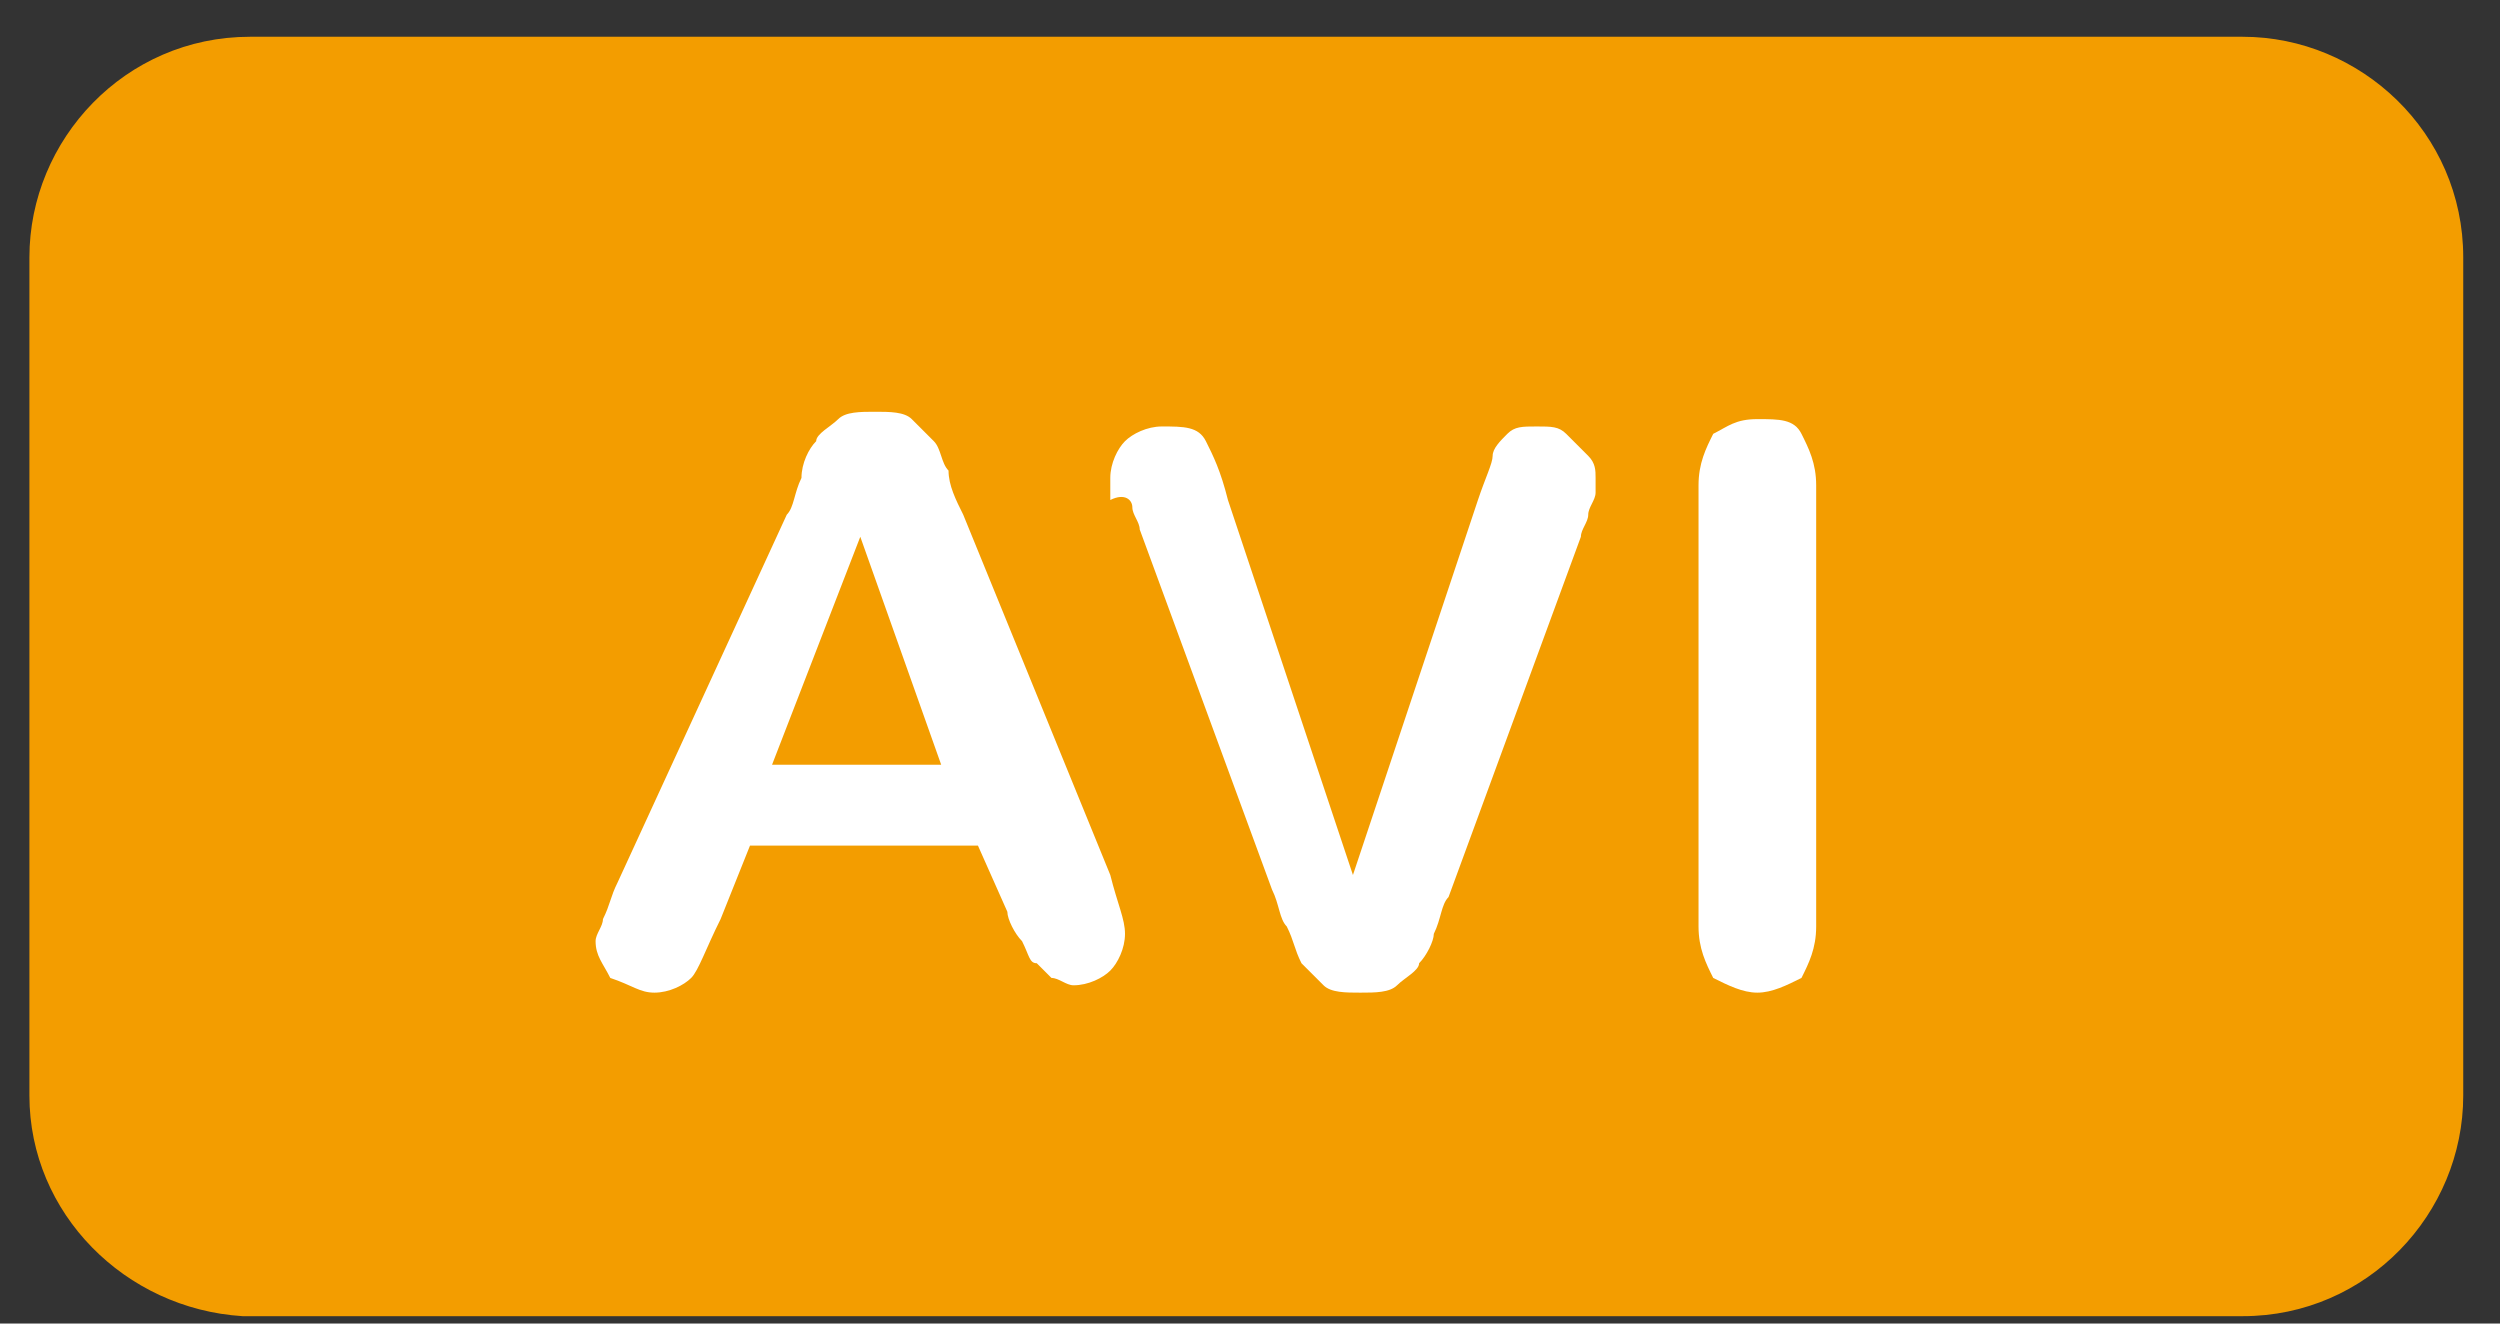 <?xml version="1.0" encoding="UTF-8"?>
<svg width="34px" height="18px" viewBox="0 0 34 18" version="1.1" xmlns="http://www.w3.org/2000/svg" xmlns:xlink="http://www.w3.org/1999/xlink">
    <rect x="0" y="0" width="34" height="18" fill="#333333" stroke="none"/>
    <!-- Generator: Sketch 49.3 (51167) - http://www.bohemiancoding.com/sketch -->
    <title>avi</title>
    <desc>Created with Sketch.</desc>
    <defs></defs>
    <g id="Page-1" stroke="none" stroke-width="1" fill="none" fill-rule="evenodd">
        <g id="Desktop-HD" transform="translate(-583, -175)" fill-rule="nonzero">
            <g id="avi" transform="translate(583, 175)">
                <path d="M0.4,14.9 L0.4,3.5 C0.4,1.9 1.7,0.5 3.4,0.5 L6.9,0.5 L30.5,0.5 C32.1,0.5 33.5,1.8 33.5,3.5 L33.5,14.9 C33.5,16.5 32.2,17.9 30.5,17.9 L6.9,17.9 L3.3,17.9 C1.7,17.8 0.4,16.5 0.4,14.9 Z" id="Shape" fill="#F39D00"></path>
                <path d="M8.9,13.5 C9.1,13.5 9.3,13.4 9.4,13.3 C9.5,13.2 9.6,12.9 9.8,12.5 L10.2,11.5 L13.3,11.5 L13.7,12.4 C13.7,12.5 13.8,12.7 13.9,12.8 C14,13 14,13.1 14.1,13.1 C14.2,13.2 14.2,13.2 14.3,13.3 C14.4,13.3 14.5,13.4 14.6,13.4 C14.8,13.4 15,13.3 15.1,13.2 C15.2,13.1 15.3,12.9 15.3,12.7 C15.3,12.5 15.2,12.3 15.1,11.9 L13.1,7 C13,6.8 12.9,6.6 12.9,6.4 C12.8,6.3 12.8,6.1 12.7,6 C12.6,5.9 12.5,5.8 12.4,5.7 C12.3,5.6 12.1,5.6 11.9,5.6 C11.7,5.6 11.5,5.6 11.4,5.7 C11.3,5.8 11.1,5.9 11.1,6 C11,6.1 10.9,6.3 10.9,6.5 C10.8,6.7 10.8,6.9 10.7,7 L8.4,12 C8.3,12.2 8.3,12.3 8.2,12.5 C8.2,12.6 8.1,12.7 8.1,12.8 C8.1,13 8.2,13.1 8.3,13.3 C8.6,13.4 8.7,13.5 8.9,13.5 Z M11.7,7.3 L12.8,10.4 L10.5,10.4 L11.7,7.3 Z" id="Shape" fill="#FFFFFF"></path>
                <path d="M15.4,6.9 C15.4,7 15.5,7.1 15.5,7.2 L17.3,12.1 C17.4,12.3 17.4,12.5 17.5,12.6 C17.6,12.8 17.6,12.9 17.7,13.1 C17.8,13.2 17.9,13.3 18,13.4 C18.1,13.5 18.3,13.5 18.5,13.5 C18.7,13.5 18.9,13.5 19,13.4 C19.1,13.3 19.3,13.2 19.3,13.1 C19.4,13 19.5,12.8 19.5,12.7 C19.6,12.5 19.6,12.3 19.7,12.2 L21.5,7.3 C21.5,7.2 21.6,7.1 21.6,7 C21.6,6.9 21.7,6.8 21.7,6.7 C21.7,6.6 21.7,6.5 21.7,6.5 C21.7,6.4 21.7,6.3 21.6,6.2 C21.5,6.1 21.4,6 21.3,5.9 C21.2,5.8 21.1,5.8 20.9,5.8 C20.7,5.8 20.6,5.8 20.5,5.9 C20.4,6 20.3,6.1 20.3,6.2 C20.3,6.3 20.2,6.5 20.1,6.8 L18.4,11.9 L16.7,6.8 C16.6,6.4 16.5,6.2 16.4,6 C16.3,5.8 16.1,5.8 15.8,5.8 C15.6,5.8 15.4,5.9 15.3,6 C15.2,6.1 15.1,6.3 15.1,6.5 C15.1,6.6 15.1,6.7 15.1,6.8 C15.3,6.7 15.4,6.8 15.4,6.9 Z" id="Shape" fill="#FFFFFF"></path>
                <path d="M23.9,13.5 C24.1,13.5 24.3,13.4 24.5,13.3 C24.6,13.1 24.7,12.9 24.7,12.6 L24.7,6.6 C24.7,6.3 24.6,6.1 24.5,5.9 C24.4,5.7 24.2,5.7 23.9,5.7 C23.6,5.7 23.5,5.8 23.3,5.9 C23.2,6.1 23.1,6.3 23.1,6.6 L23.1,12.6 C23.1,12.9 23.2,13.1 23.3,13.3 C23.5,13.4 23.7,13.5 23.9,13.5 Z" id="Shape" fill="#FFFFFF"></path>
            </g>
        </g>
    </g>
</svg>
